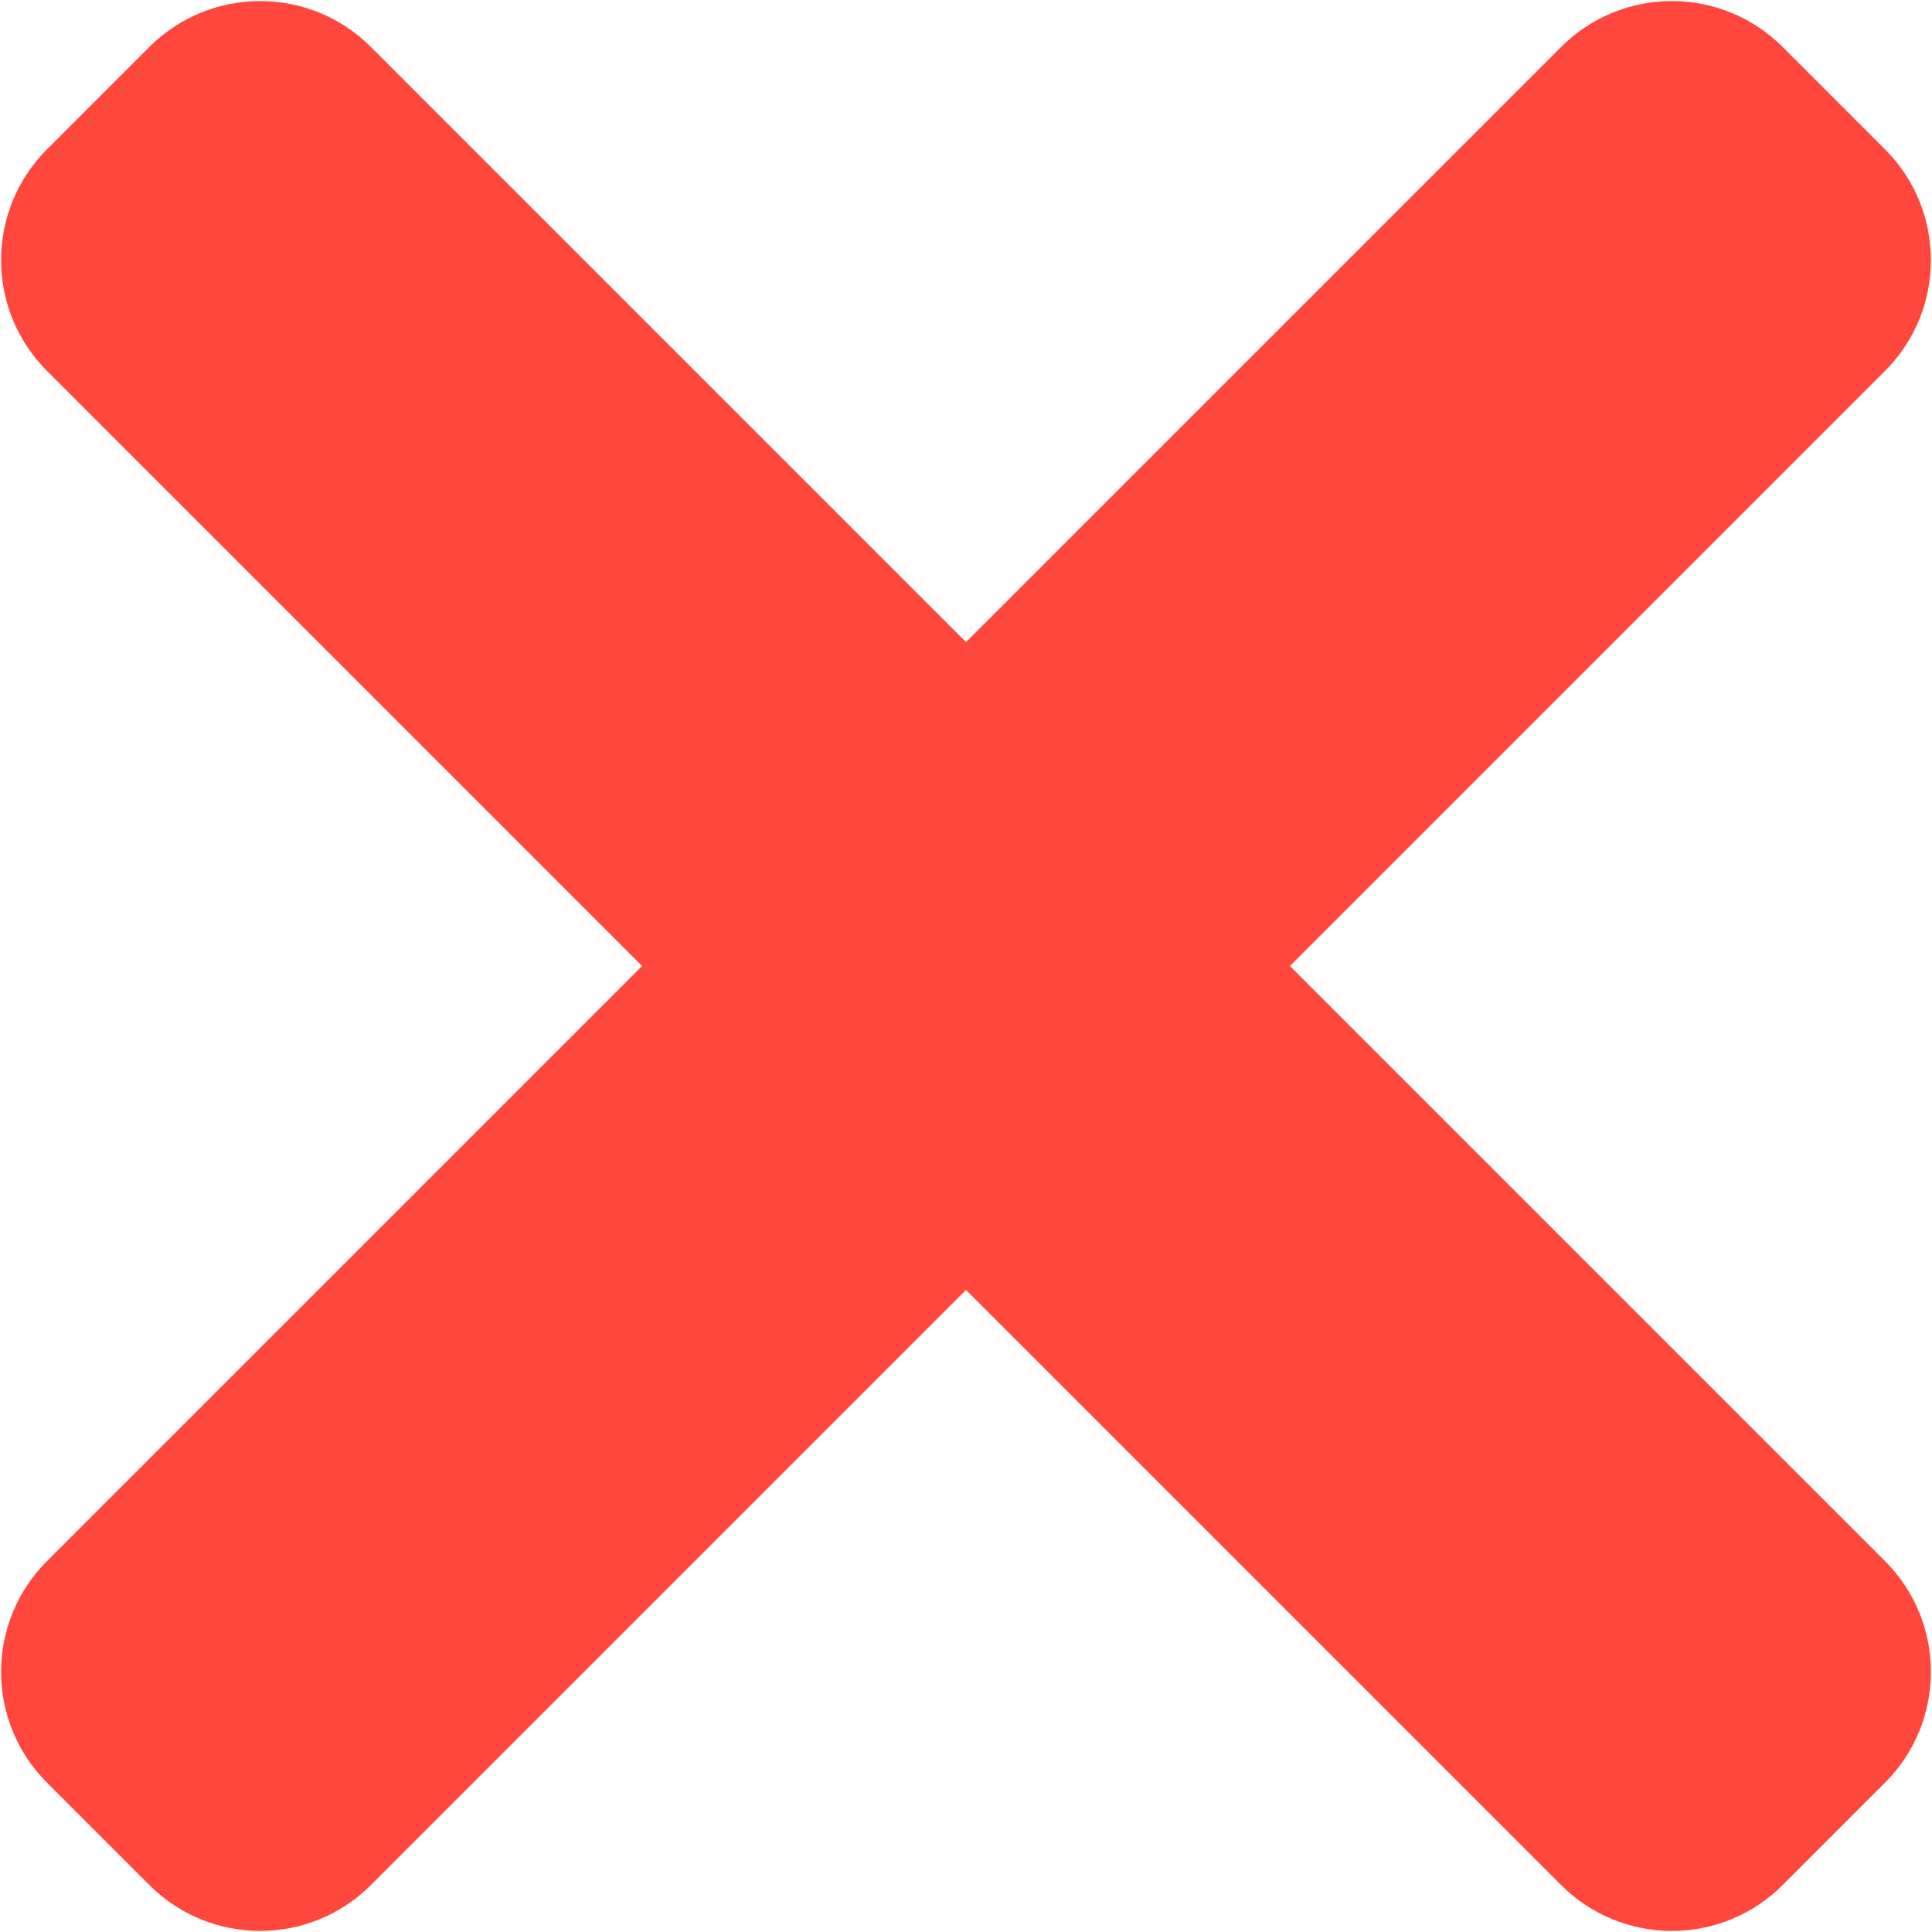 <svg width="444" height="444" viewBox="0 0 444 444" fill="none" xmlns="http://www.w3.org/2000/svg">
<path d="M296.443 222L433.208 85.235C447.266 71.177 447.266 48.385 433.208 34.327L409.673 10.791C395.615 -3.266 372.823 -3.266 358.765 10.791L222 147.557L85.235 10.791C71.177 -3.266 48.385 -3.266 34.327 10.791L10.792 34.327C-3.266 48.385 -3.266 71.177 10.792 85.235L147.557 222L10.792 358.765C-3.266 372.823 -3.266 395.615 10.792 409.673L34.327 433.208C48.385 447.266 71.177 447.266 85.235 433.208L222 296.443L358.765 433.208C372.823 447.266 395.615 447.266 409.673 433.208L433.208 409.673C447.266 395.615 447.266 372.823 433.208 358.765L296.443 222Z" fill="#FF473E"/>
</svg>
